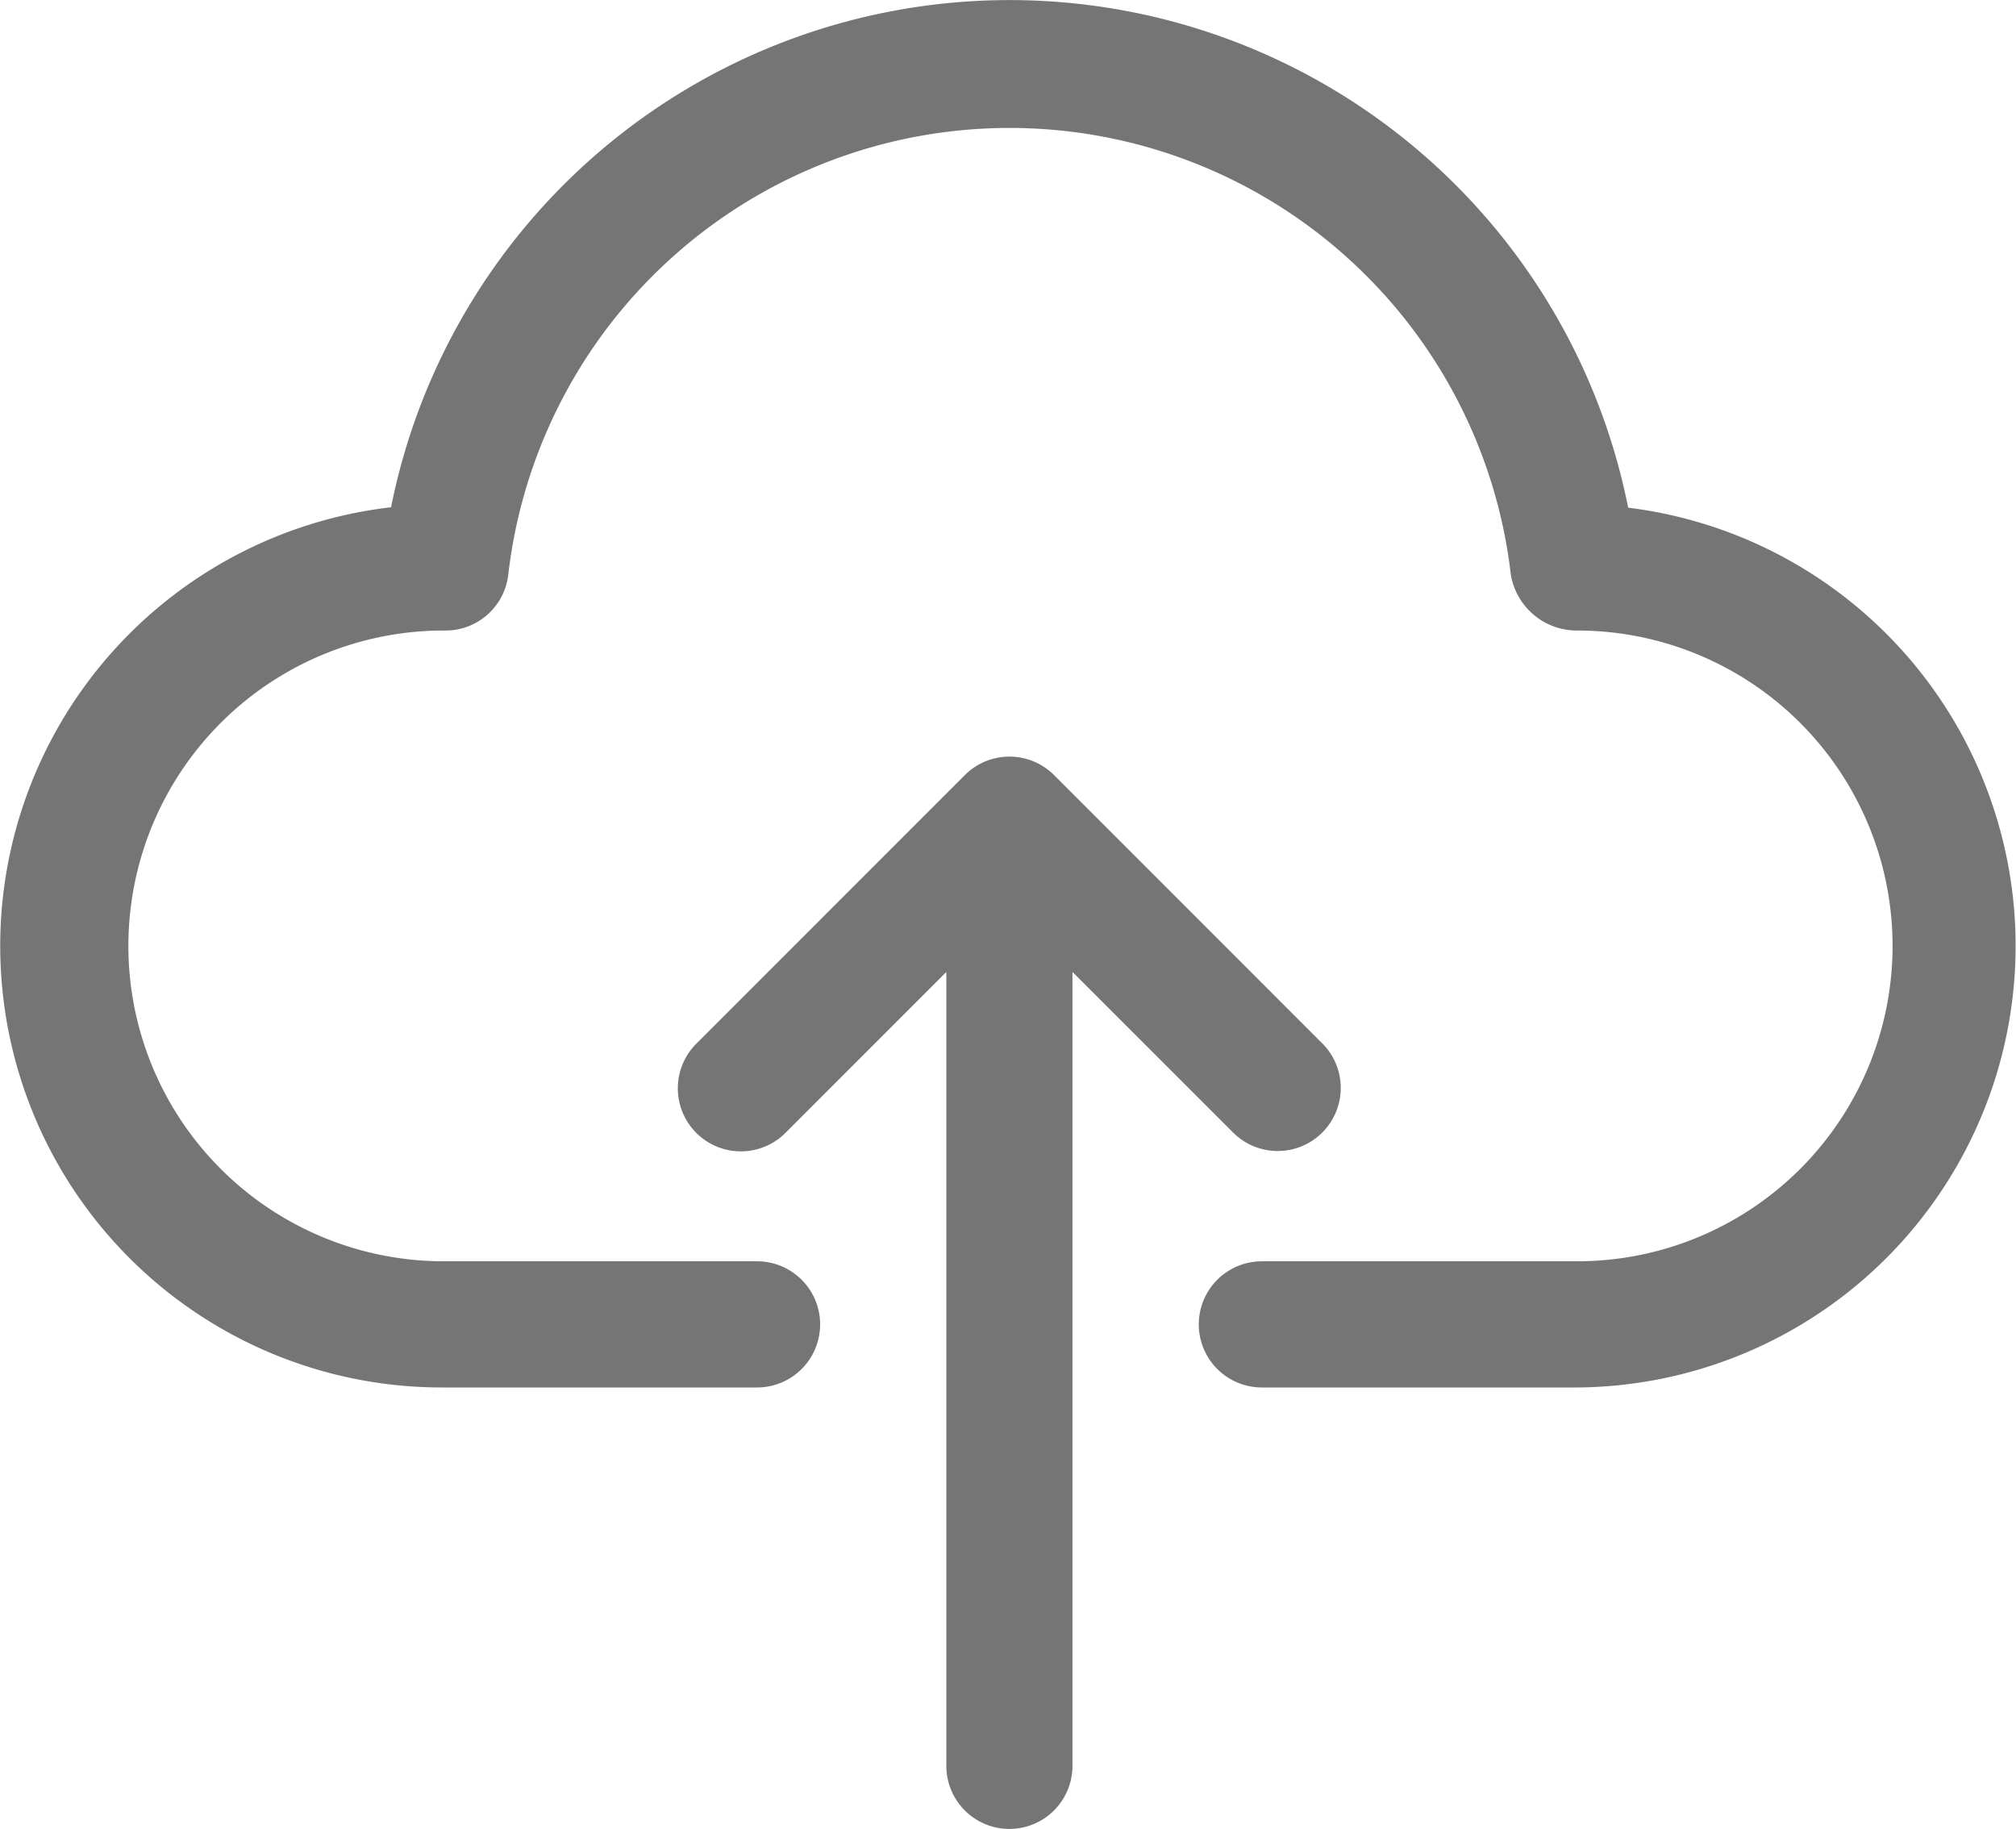 <svg xmlns="http://www.w3.org/2000/svg" width="33.823" height="30.684" viewBox="0 0 33.823 30.684">
  <g id="multimedia" transform="translate(0.001 0)">
    <path id="Path_9259" data-name="Path 9259" d="M27.315,8.516A10.582,10.582,0,0,0,6.56,8.51a7.408,7.408,0,0,0,.853,14.767H12.7a1.058,1.058,0,1,0,0-2.117H7.413a5.291,5.291,0,1,1,.062-10.582,1.058,1.058,0,0,0,1.052-.942,8.466,8.466,0,0,1,16.819,0,1.122,1.122,0,0,0,1.114.942,5.291,5.291,0,1,1,0,10.582H21.17a1.058,1.058,0,0,0,0,2.117h5.291a7.408,7.408,0,0,0,.854-14.76Zm0,0" transform="translate(0)" fill="#757575"/>
    <path id="Path_9260" data-name="Path 9260" d="M181.524,198.452a1.058,1.058,0,0,0,1.522-1.47l-.026-.026-4.488-4.489a1.058,1.058,0,0,0-1.5,0l0,0-4.488,4.489a1.058,1.058,0,1,0,1.47,1.522l.026-.026,2.683-2.684v13.319a1.058,1.058,0,1,0,2.116,0V195.768Zm0,0" transform="translate(-160.847 -179.462)" fill="#757575"/>
  </g>
</svg>
